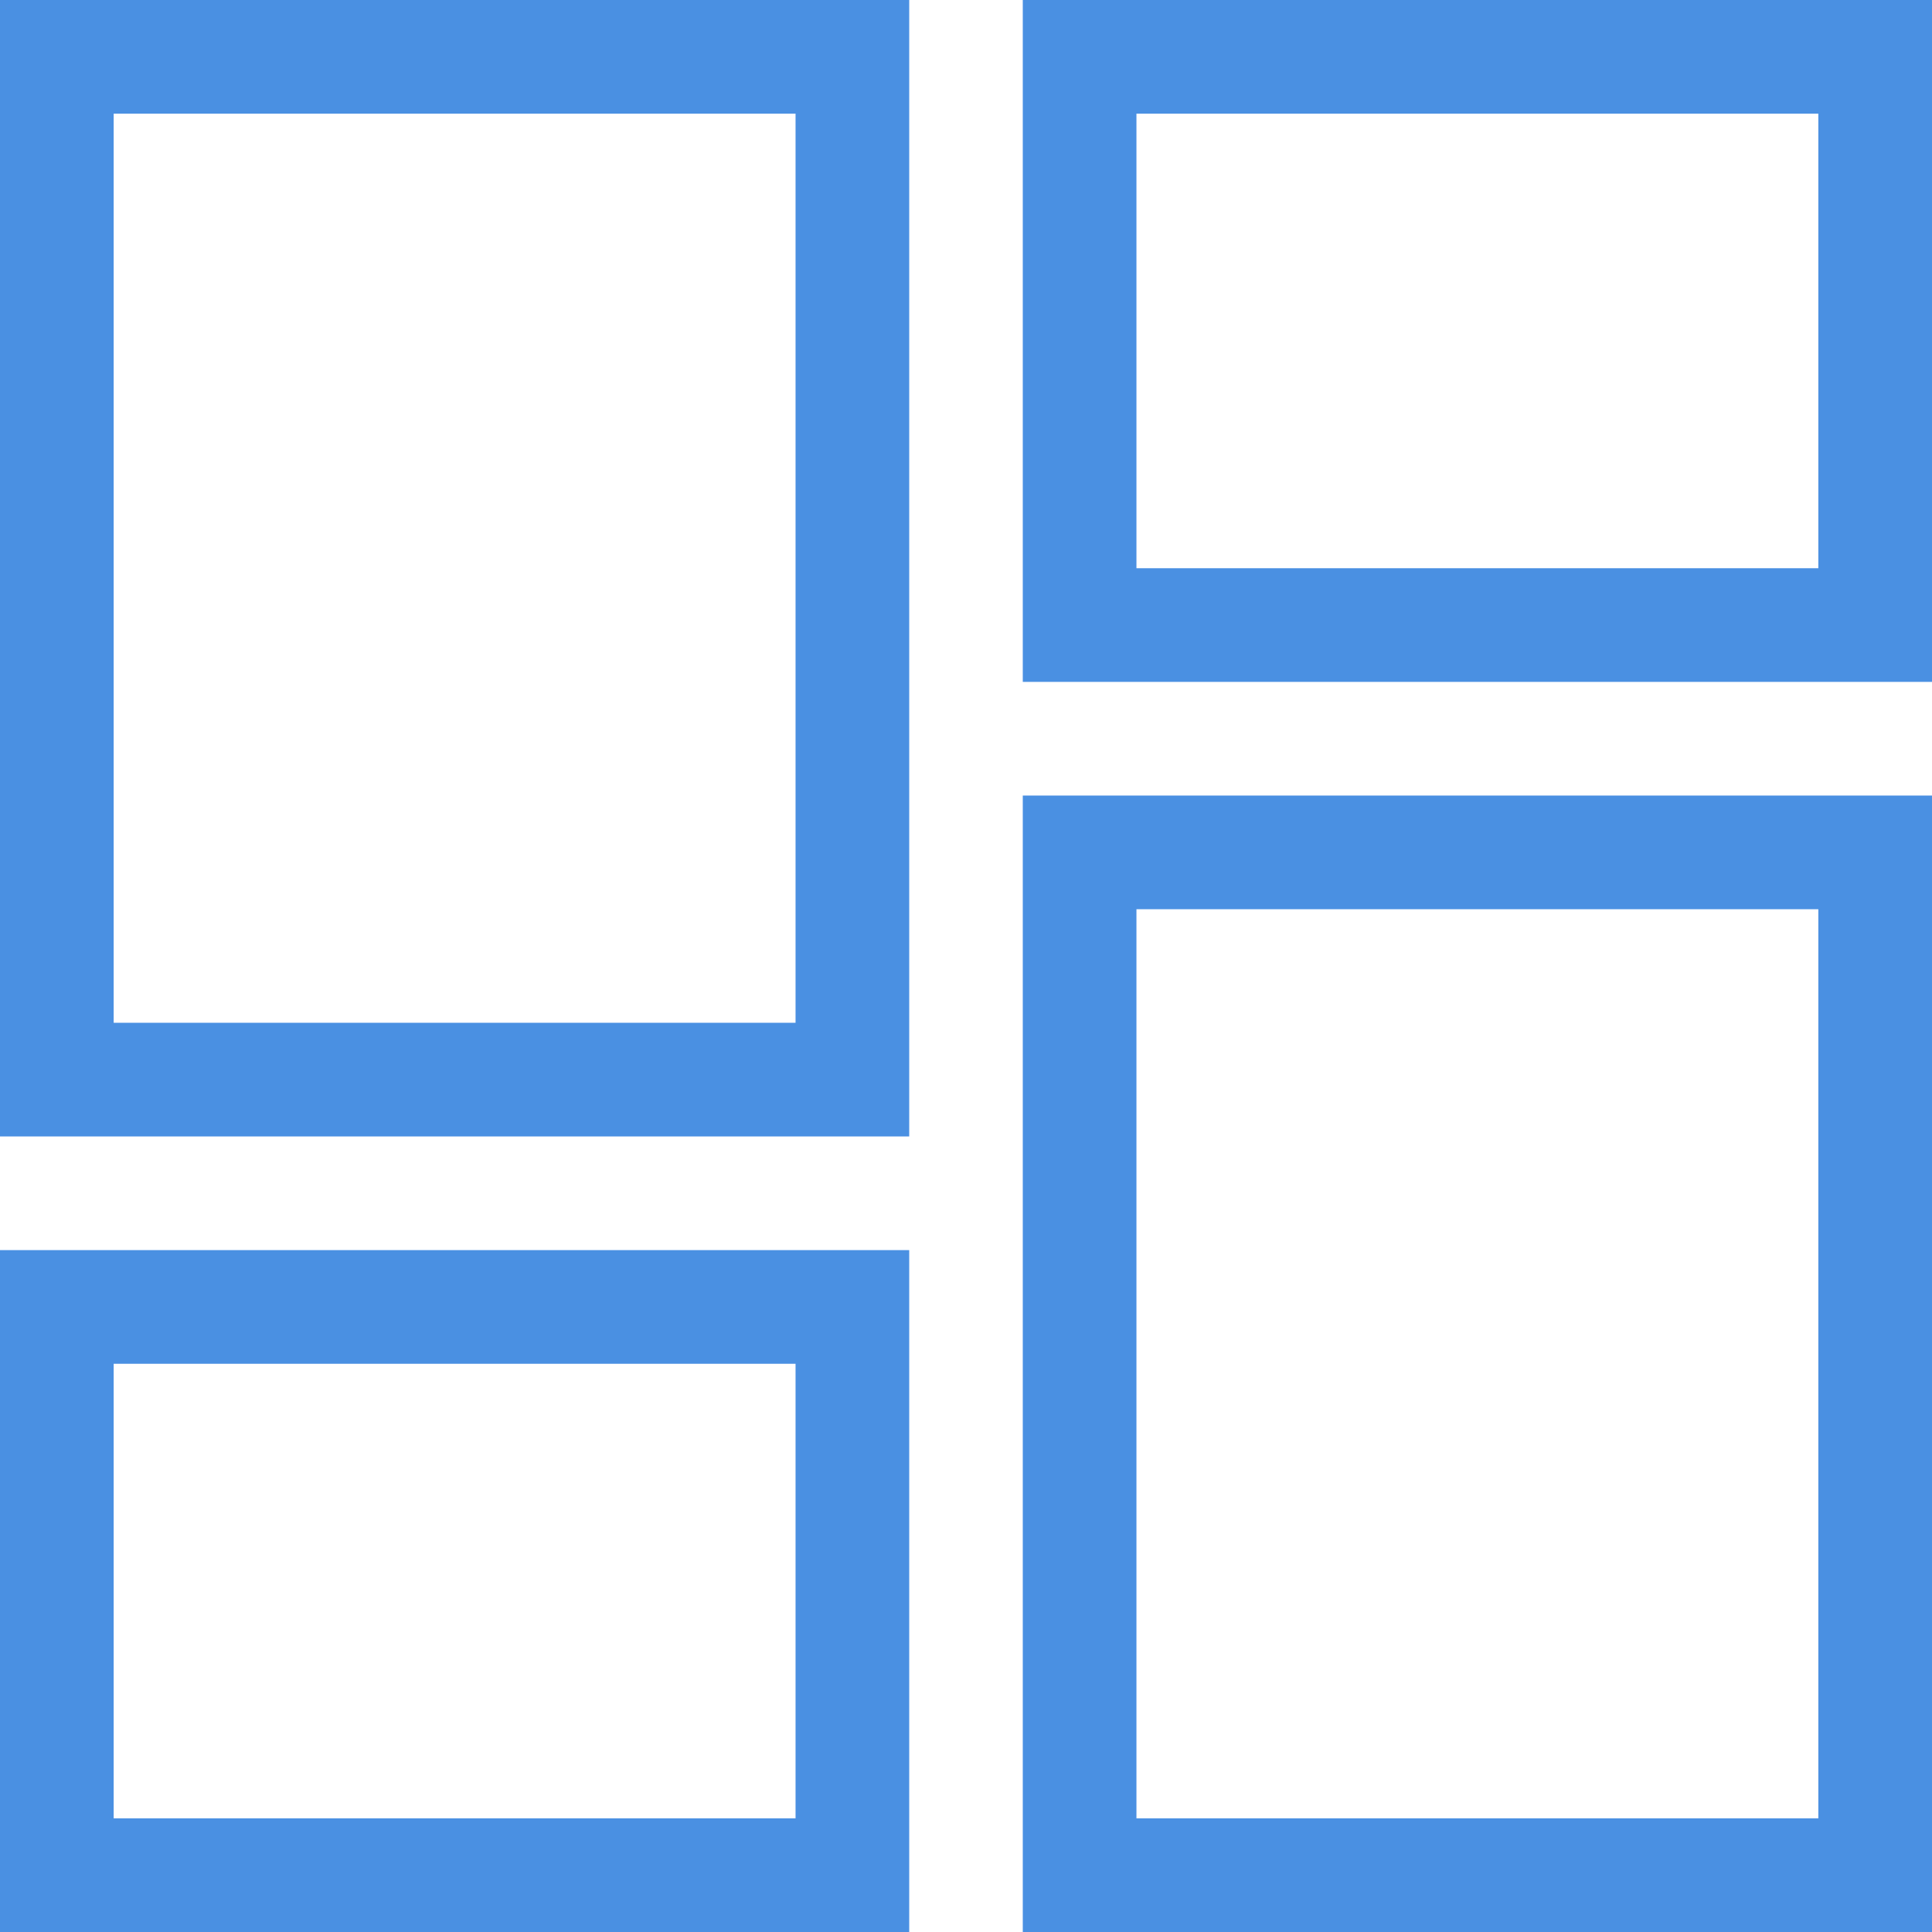 <svg width="18" height="18" viewBox="0 0 18 18" fill="none" xmlns="http://www.w3.org/2000/svg">
<path d="M9.529 0H18V6.353H9.529V0ZM9.529 18V7.412H18V18H9.529ZM0 18V11.647H8.471V18H0ZM0 10.588V0H8.471V10.588H0ZM1.059 1.059V9.529H7.412V1.059H1.059ZM10.588 1.059V5.294H16.941V1.059H10.588ZM10.588 8.471V16.941H16.941V8.471H10.588ZM1.059 12.706V16.941H7.412V12.706H1.059Z" fill="#4A90E2"/>
</svg>
